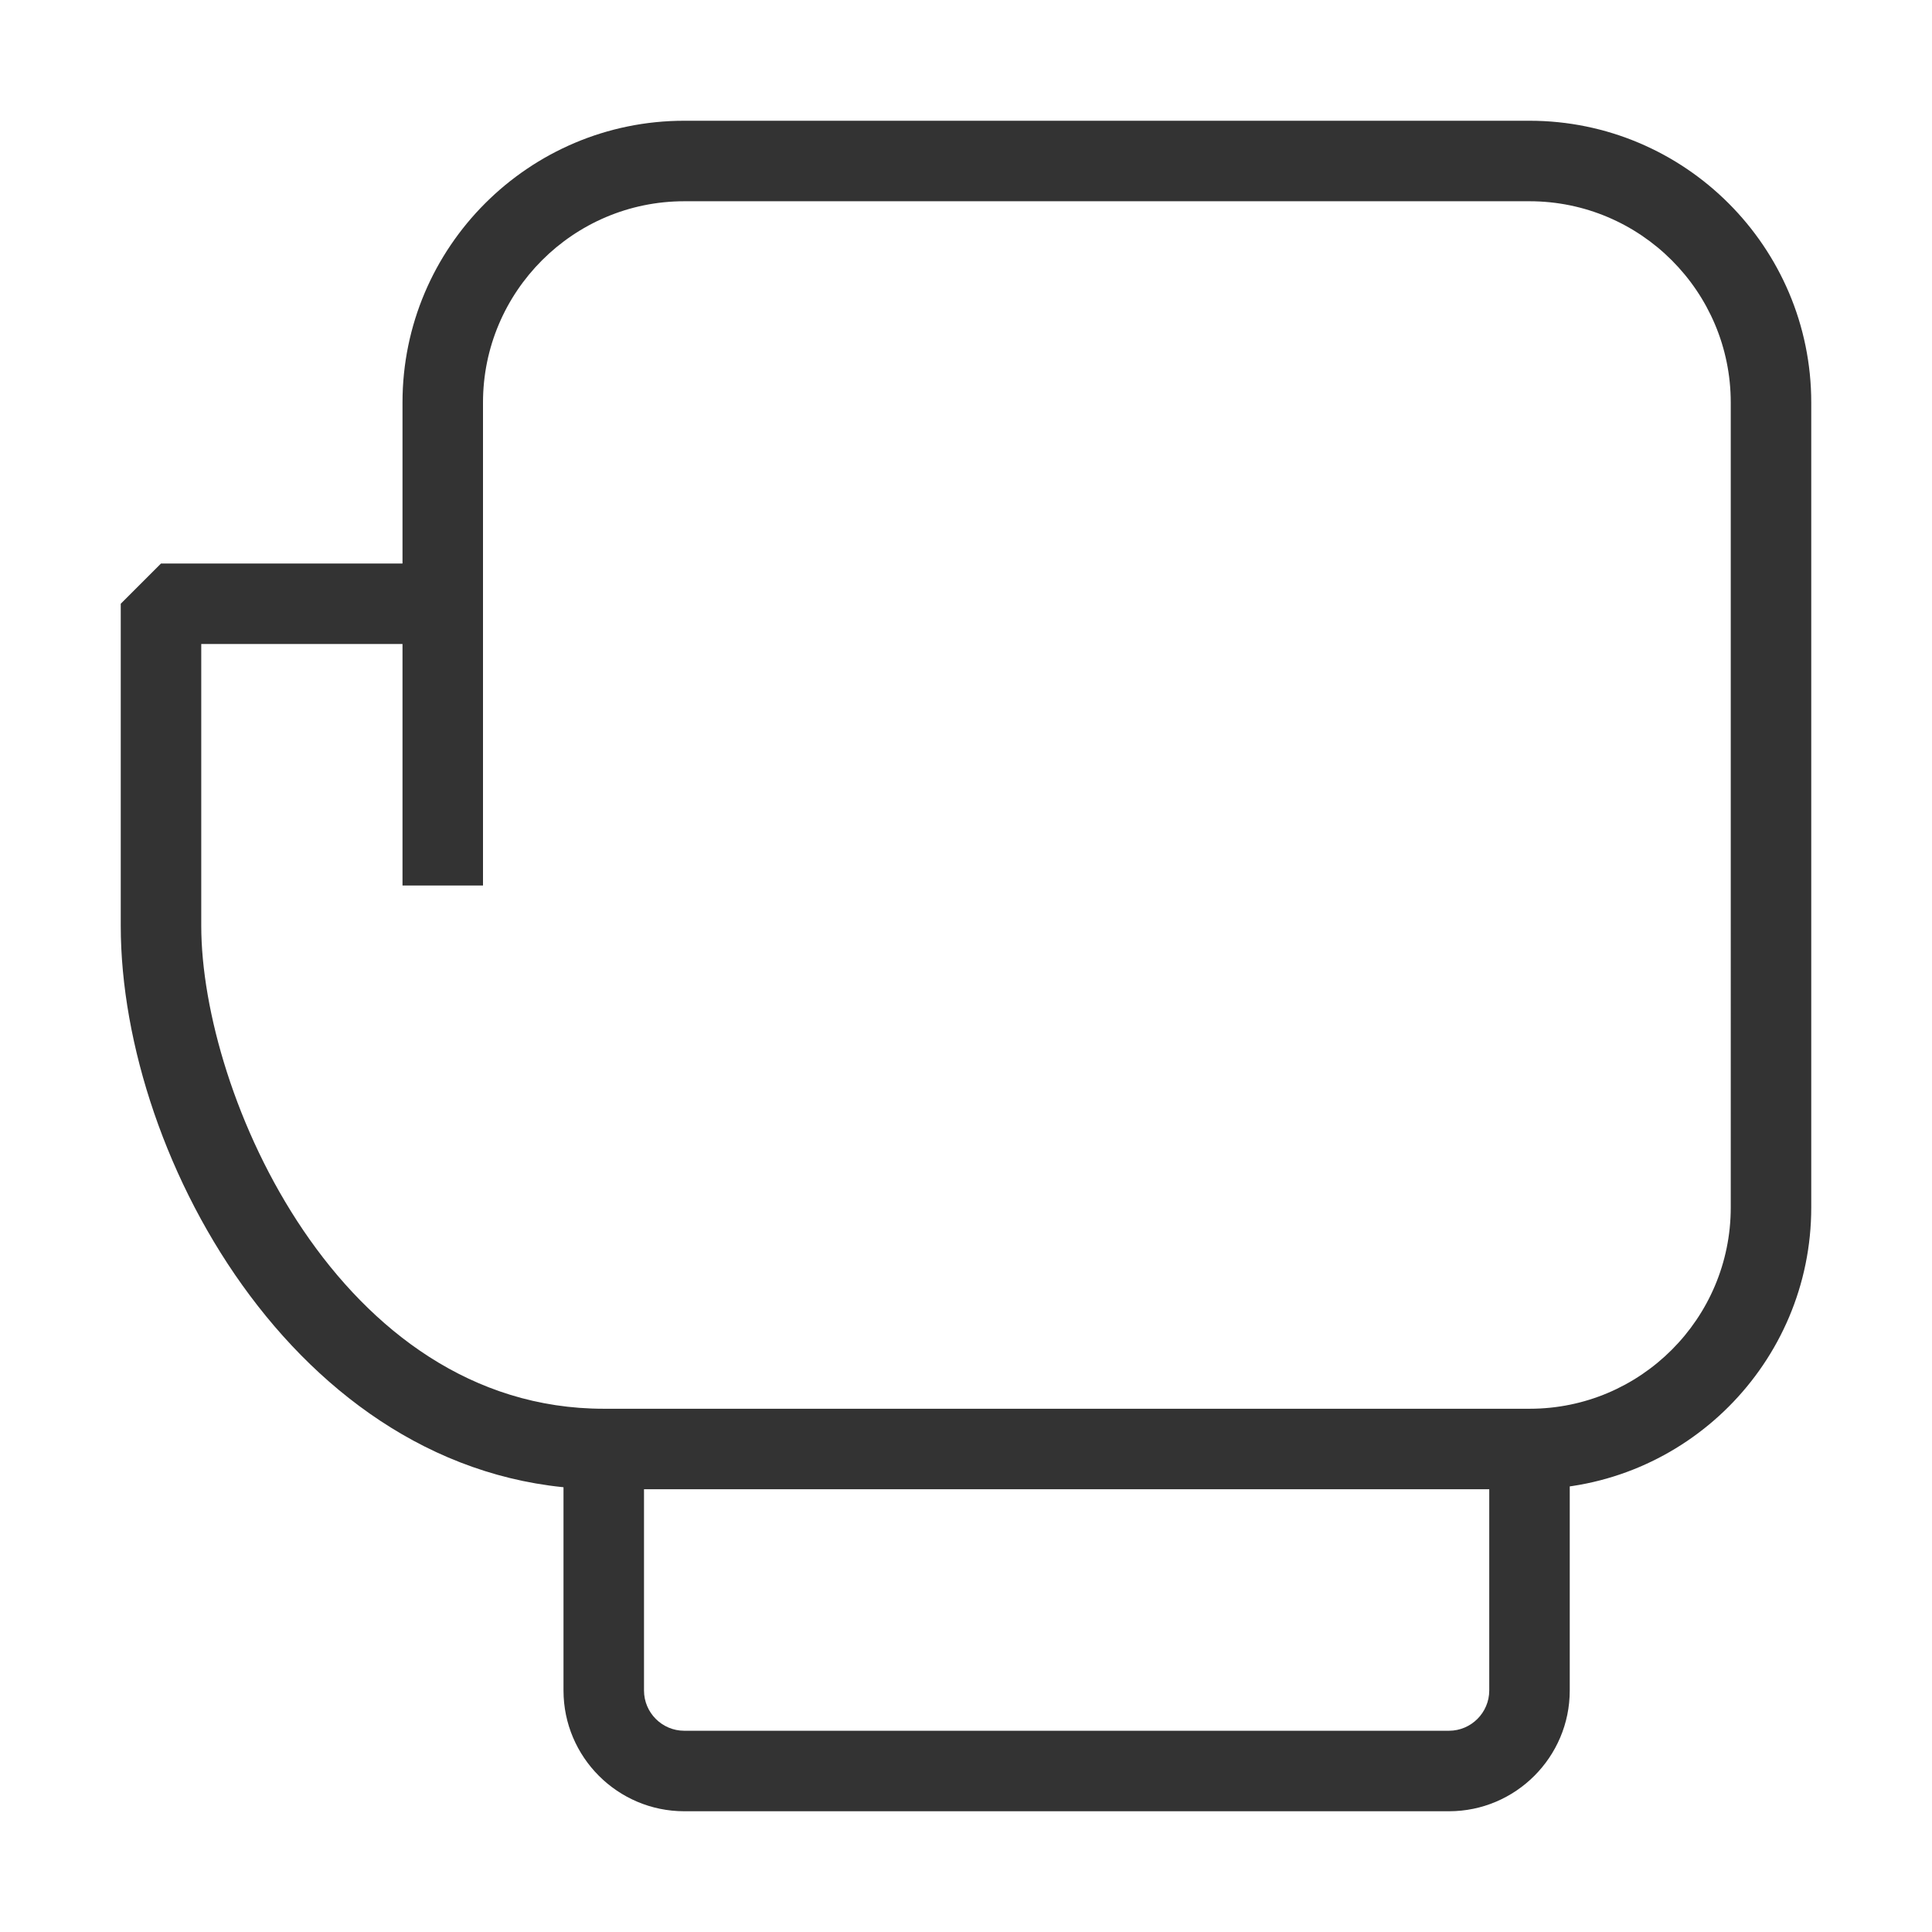 <?xml version="1.0" encoding="iso-8859-1"?>
<svg version="1.1" id="&#x56FE;&#x5C42;_1" xmlns="http://www.w3.org/2000/svg" xmlns:xlink="http://www.w3.org/1999/xlink" x="0px"
	 y="0px" viewBox="0 0 24 24" style="enable-background:new 0 0 24 24;" xml:space="preserve">
<path style="fill:#333333;" d="M18,22.5H8.5C7.673,22.5,7,21.827,7,21v-3h1v3c0,0.275,0.224,0.5,0.5,0.5H18
	c0.275,0,0.5-0.225,0.5-0.5v-3h1v3C19.5,21.827,18.827,22.5,18,22.5z"/>
<path style="fill:#333333;" d="M19.003,18.5H7.5c-3.717,0-6-4.077-6-7v-4L2,7h3V5c0-1.93,1.57-3.5,3.5-3.5H19
	c1.93,0,3.5,1.57,3.5,3.5v10C22.5,16.93,20.932,18.5,19.003,18.5z M2.5,8v3.5c0,2.094,1.717,6,5,6h11.503
	c1.377,0,2.497-1.121,2.497-2.5V5c0-1.378-1.121-2.5-2.5-2.5H8.5C7.122,2.5,6,3.622,6,5v2.5L5.5,8H2.5z"/>
<rect x="5" y="7" style="fill:#333333;" width="1" height="4"/>
</svg>






